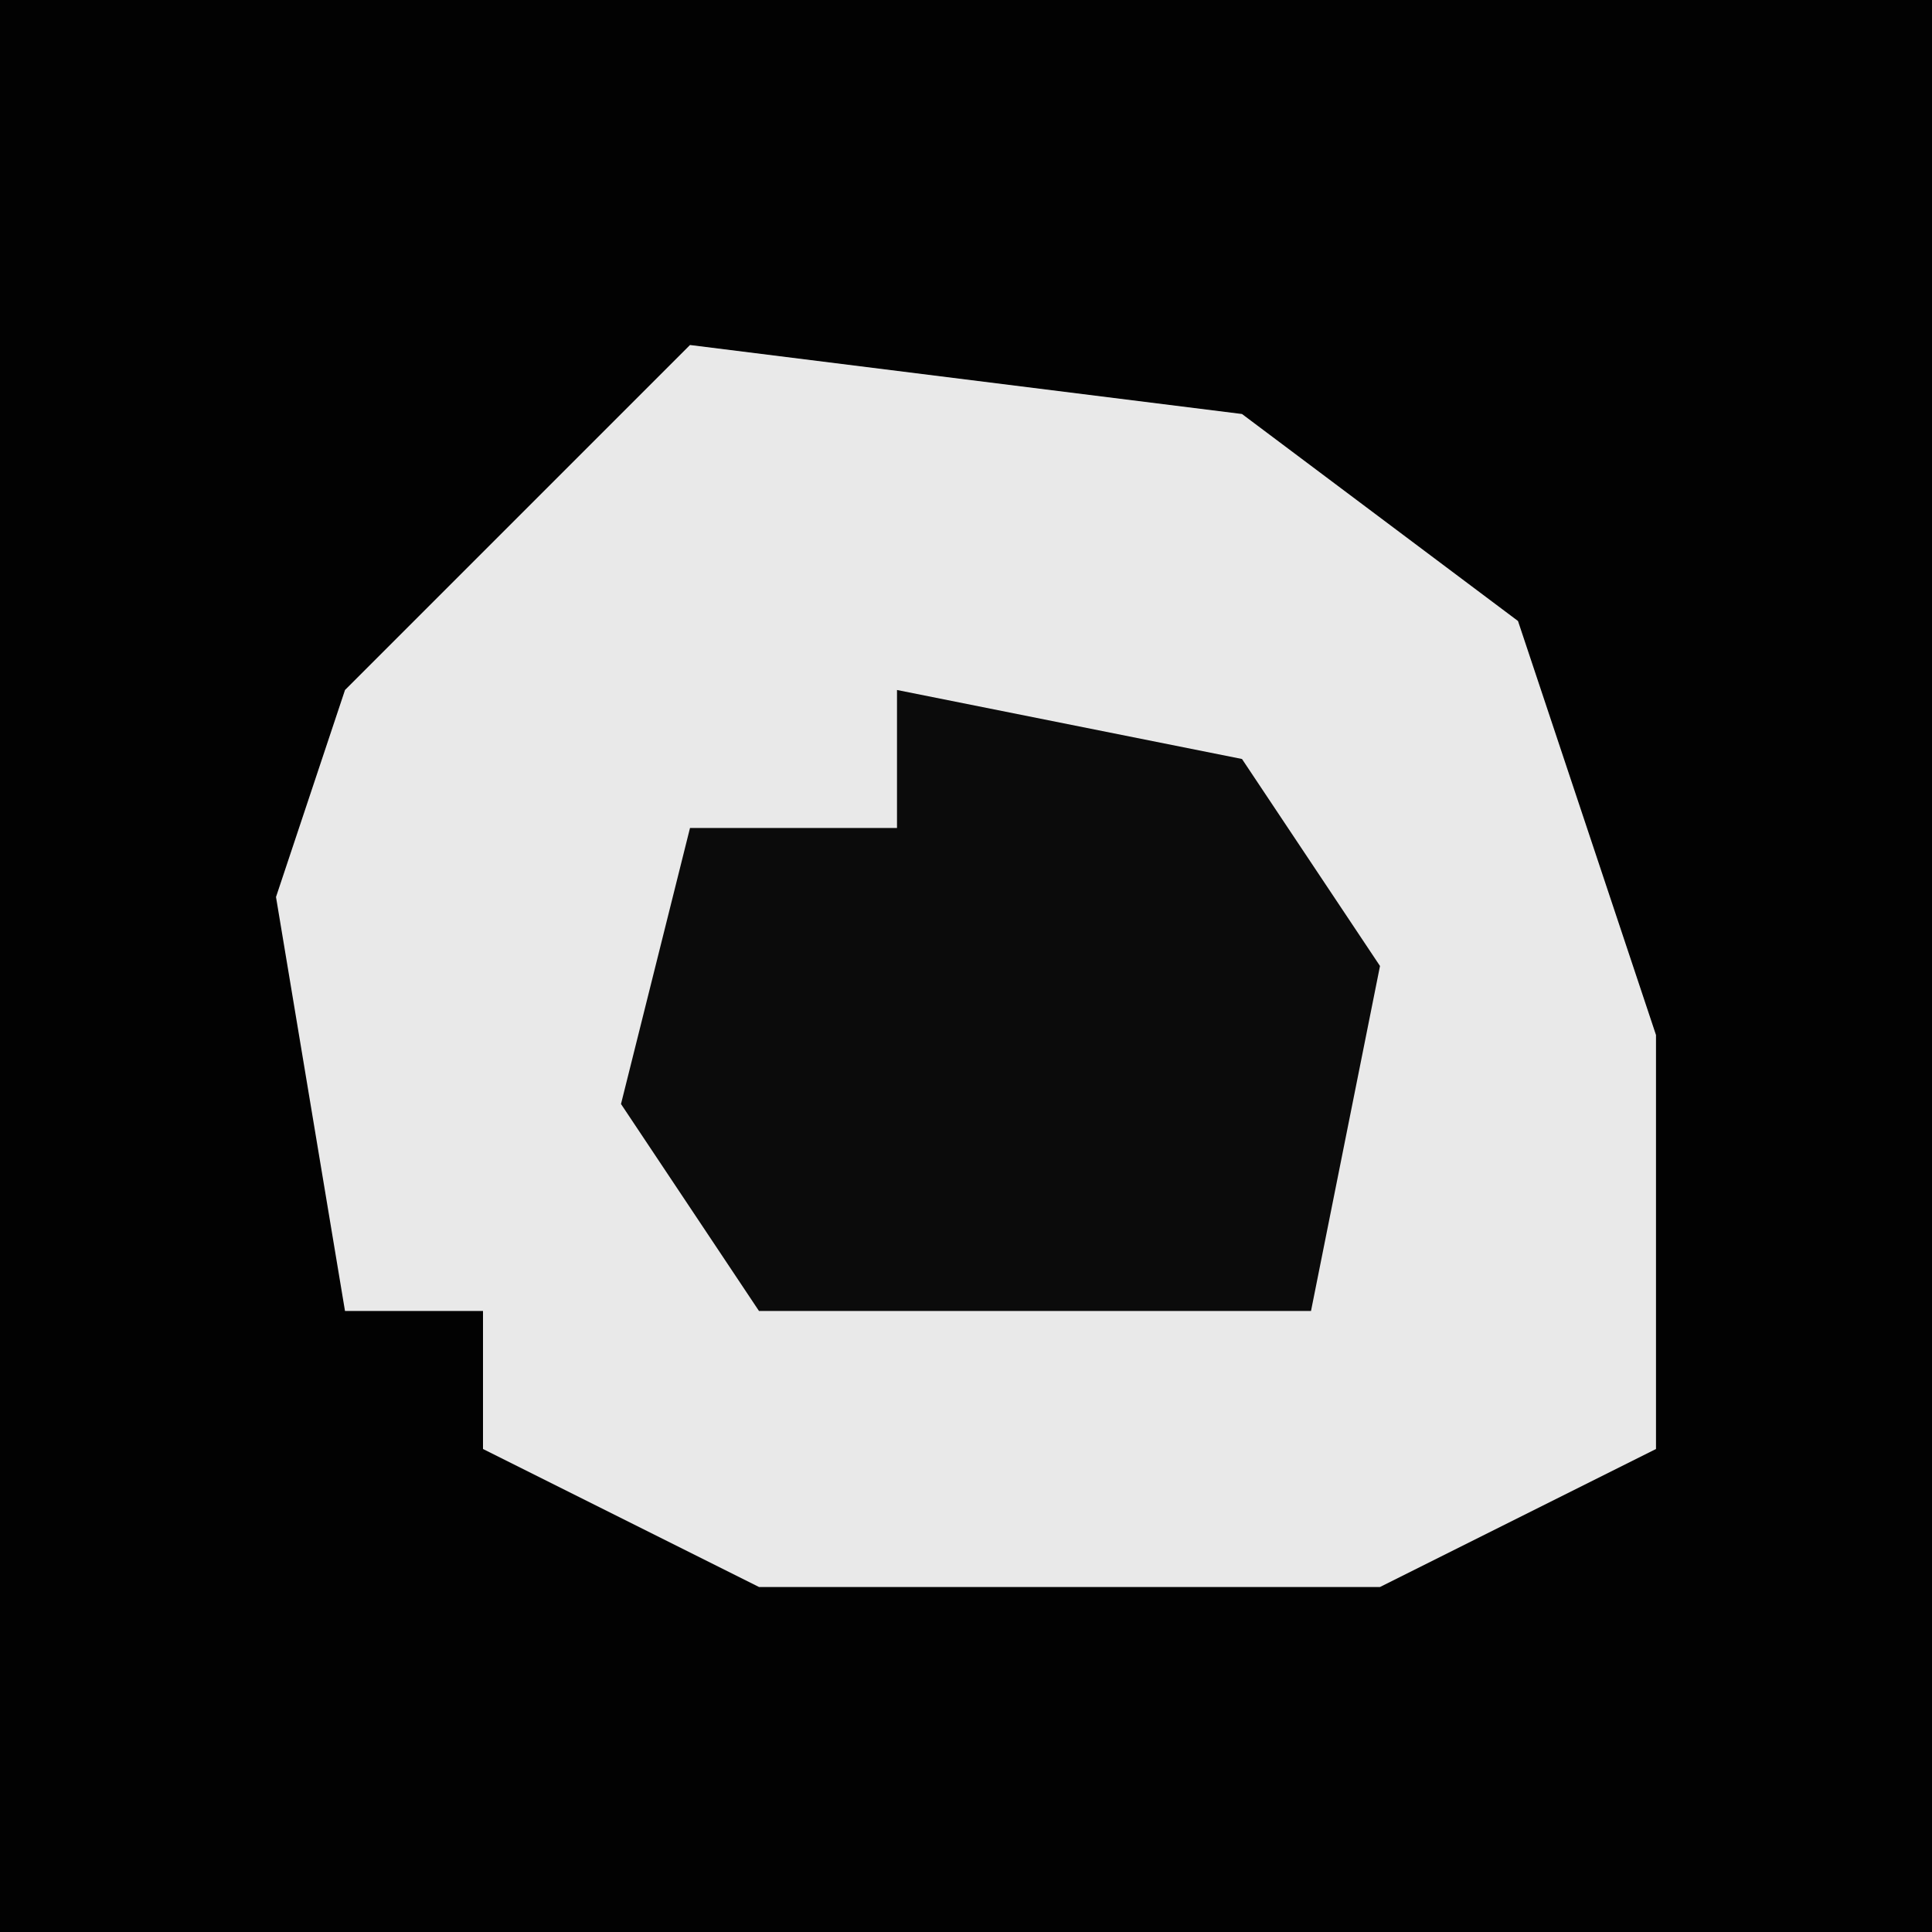 <?xml version="1.0" encoding="UTF-8"?>
<svg version="1.1" xmlns="http://www.w3.org/2000/svg" width="28" height="28">
<path d="M0,0 L28,0 L28,28 L0,28 Z " fill="#020202" transform="translate(0,0)"/>
<path d="M0,0 L8,1 L12,4 L14,10 L14,16 L10,18 L1,18 L-3,16 L-3,14 L-5,14 L-6,8 L-5,5 Z " fill="#E9E9E9" transform="translate(10,5)"/>
<path d="M0,0 L5,1 L7,4 L6,9 L-2,9 L-4,6 L-3,2 L0,2 Z " fill="#0B0B0B" transform="translate(13,10)"/>
</svg>
